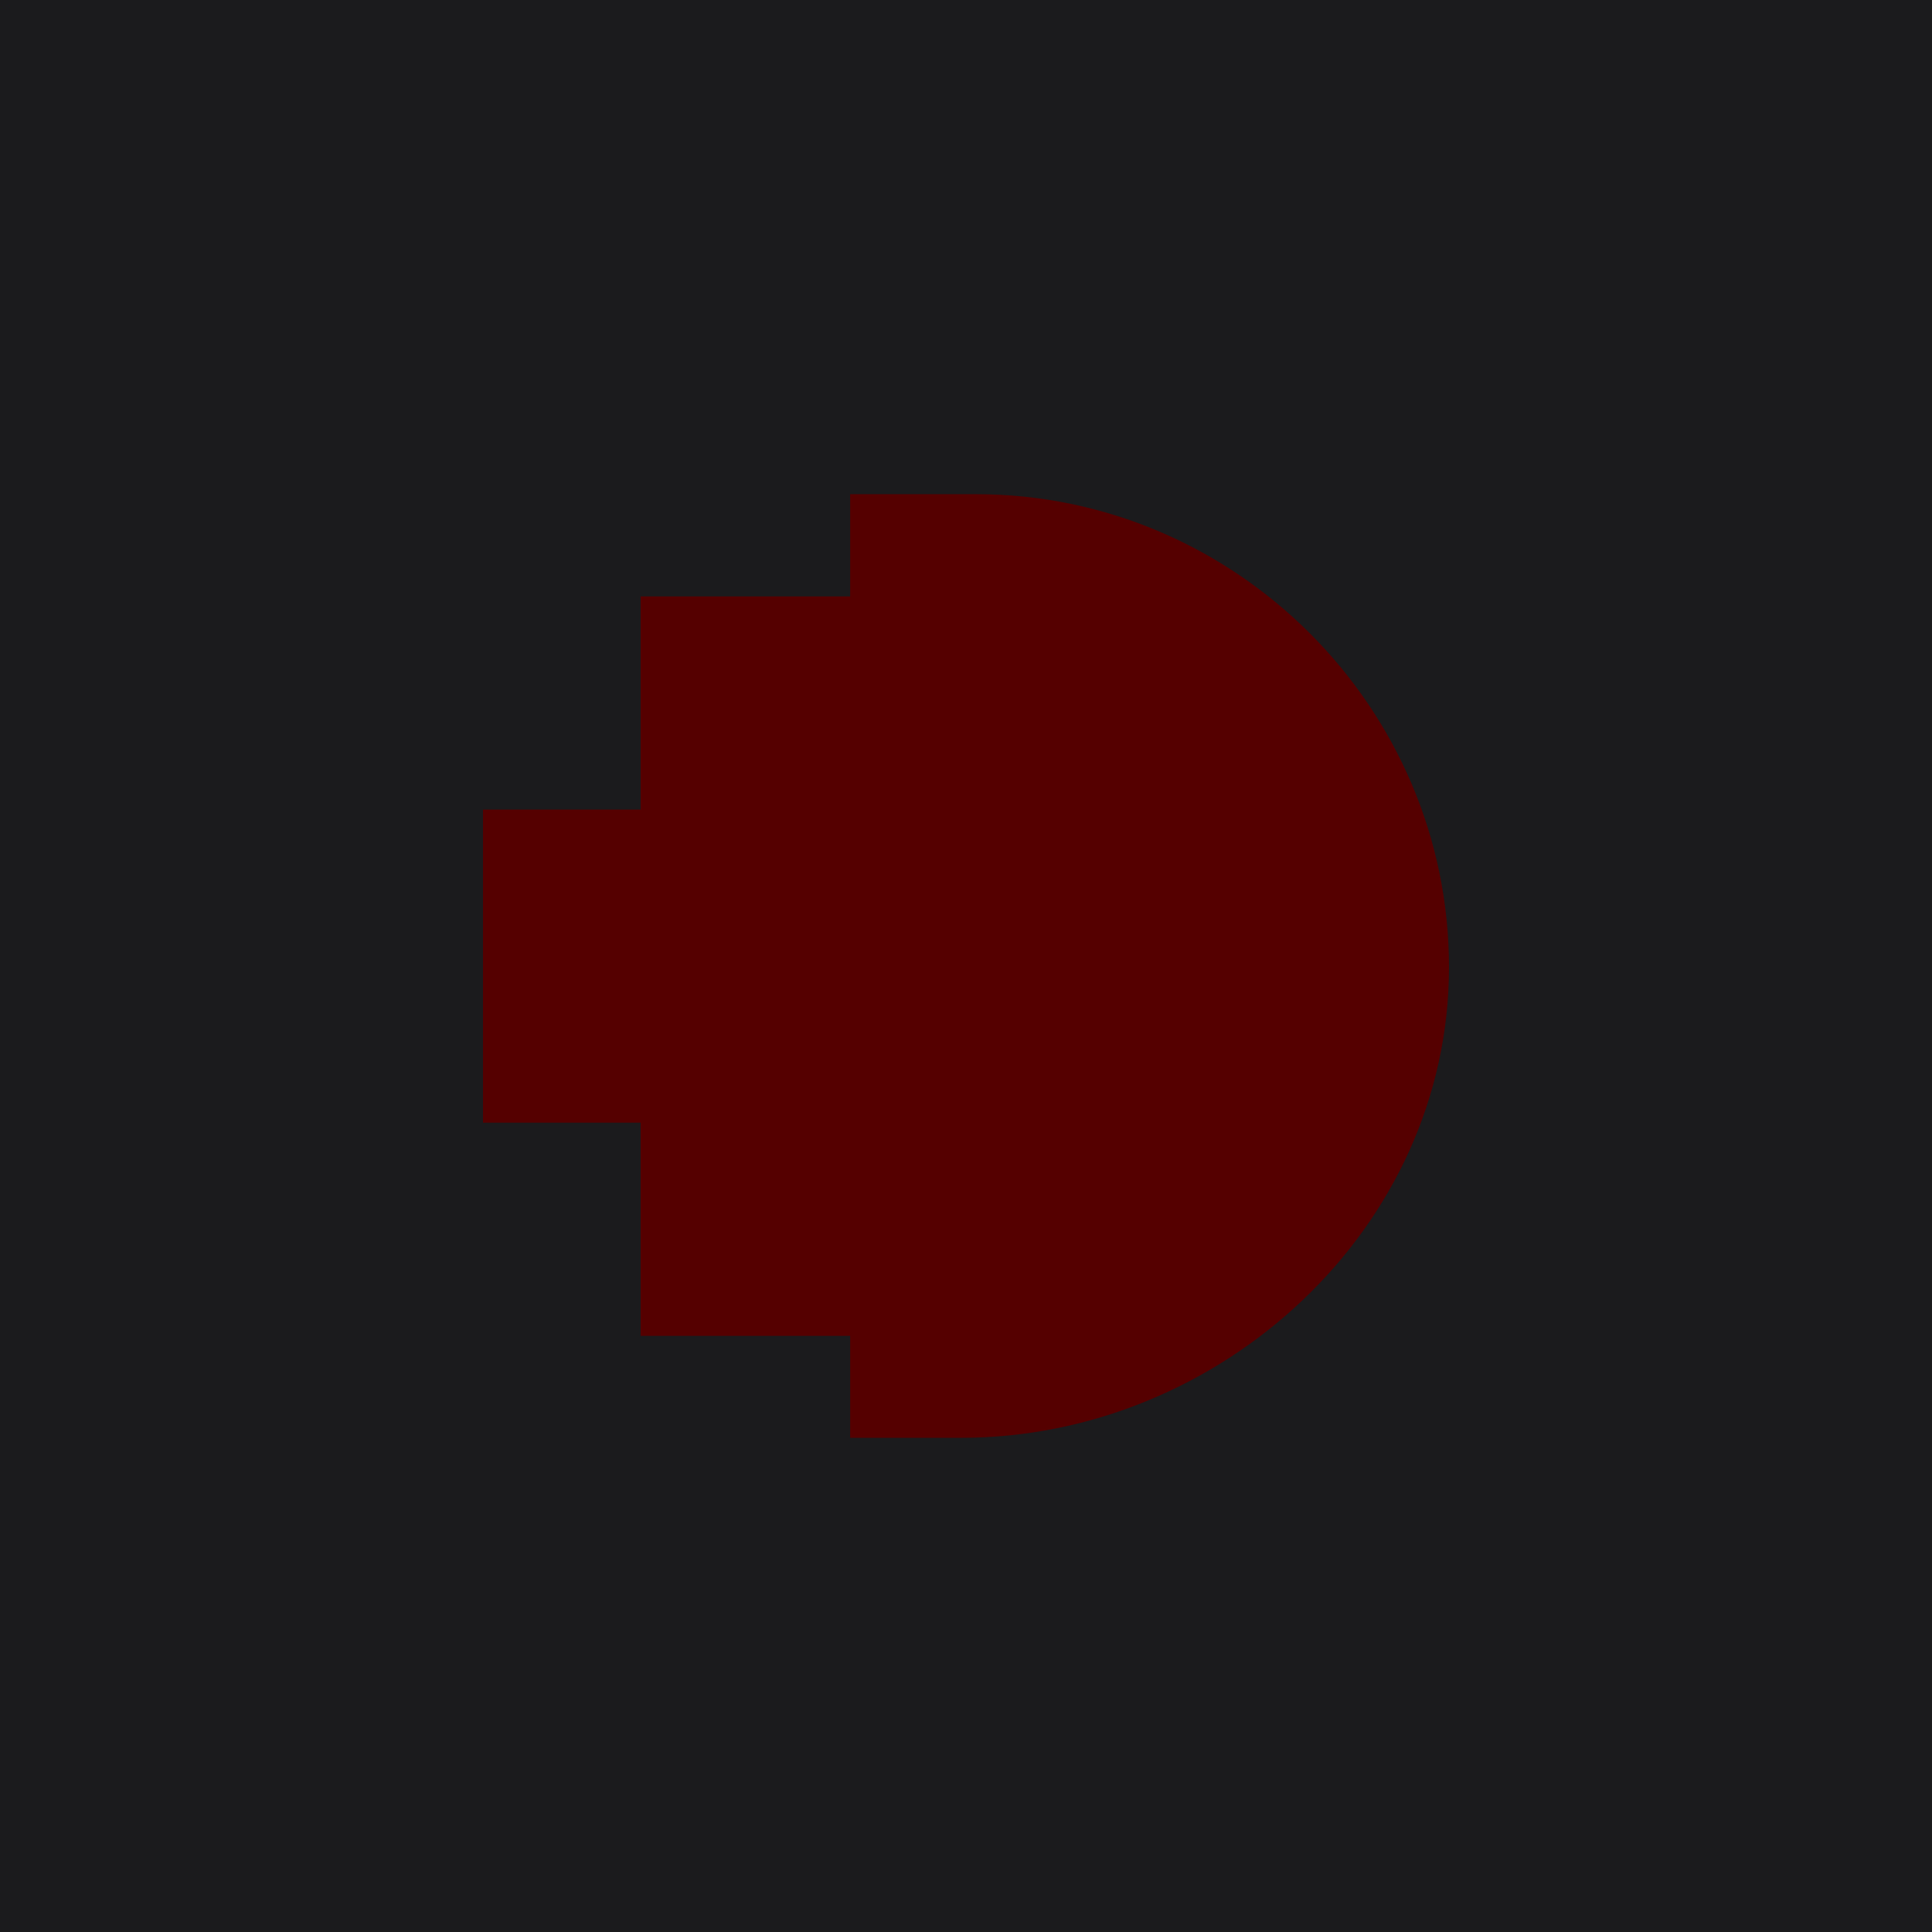 <?xml version="1.0" encoding="UTF-8" standalone="no"?><!-- Generator: Gravit.io --><svg xmlns="http://www.w3.org/2000/svg" xmlns:xlink="http://www.w3.org/1999/xlink" style="isolation:isolate" viewBox="0 0 512 512" width="512pt" height="512pt"><defs><clipPath id="_clipPath_Ca1I9ge29fQ81IbSvOBSBRIvb9QC6wAk"><rect width="512" height="512"/></clipPath></defs><g clip-path="url(#_clipPath_Ca1I9ge29fQ81IbSvOBSBRIvb9QC6wAk)"><rect width="512" height="512" style="fill:rgb(27,27,29)"/><path d=" M 258.65 130.963 L 225.301 130.963 L 225.301 158.058 L 169.772 158.058 L 169.772 214.552 L 128 214.552 L 128 297.516 L 169.772 297.516 L 169.772 354.022 L 225.301 354.022 L 225.301 381.037 L 254.7 381.037 C 323.397 381.037 384 325.588 384 256.312 C 384 187.514 327.46 130.963 258.65 130.963 Z " fill="rgb(85,0,0)"/></g></svg>